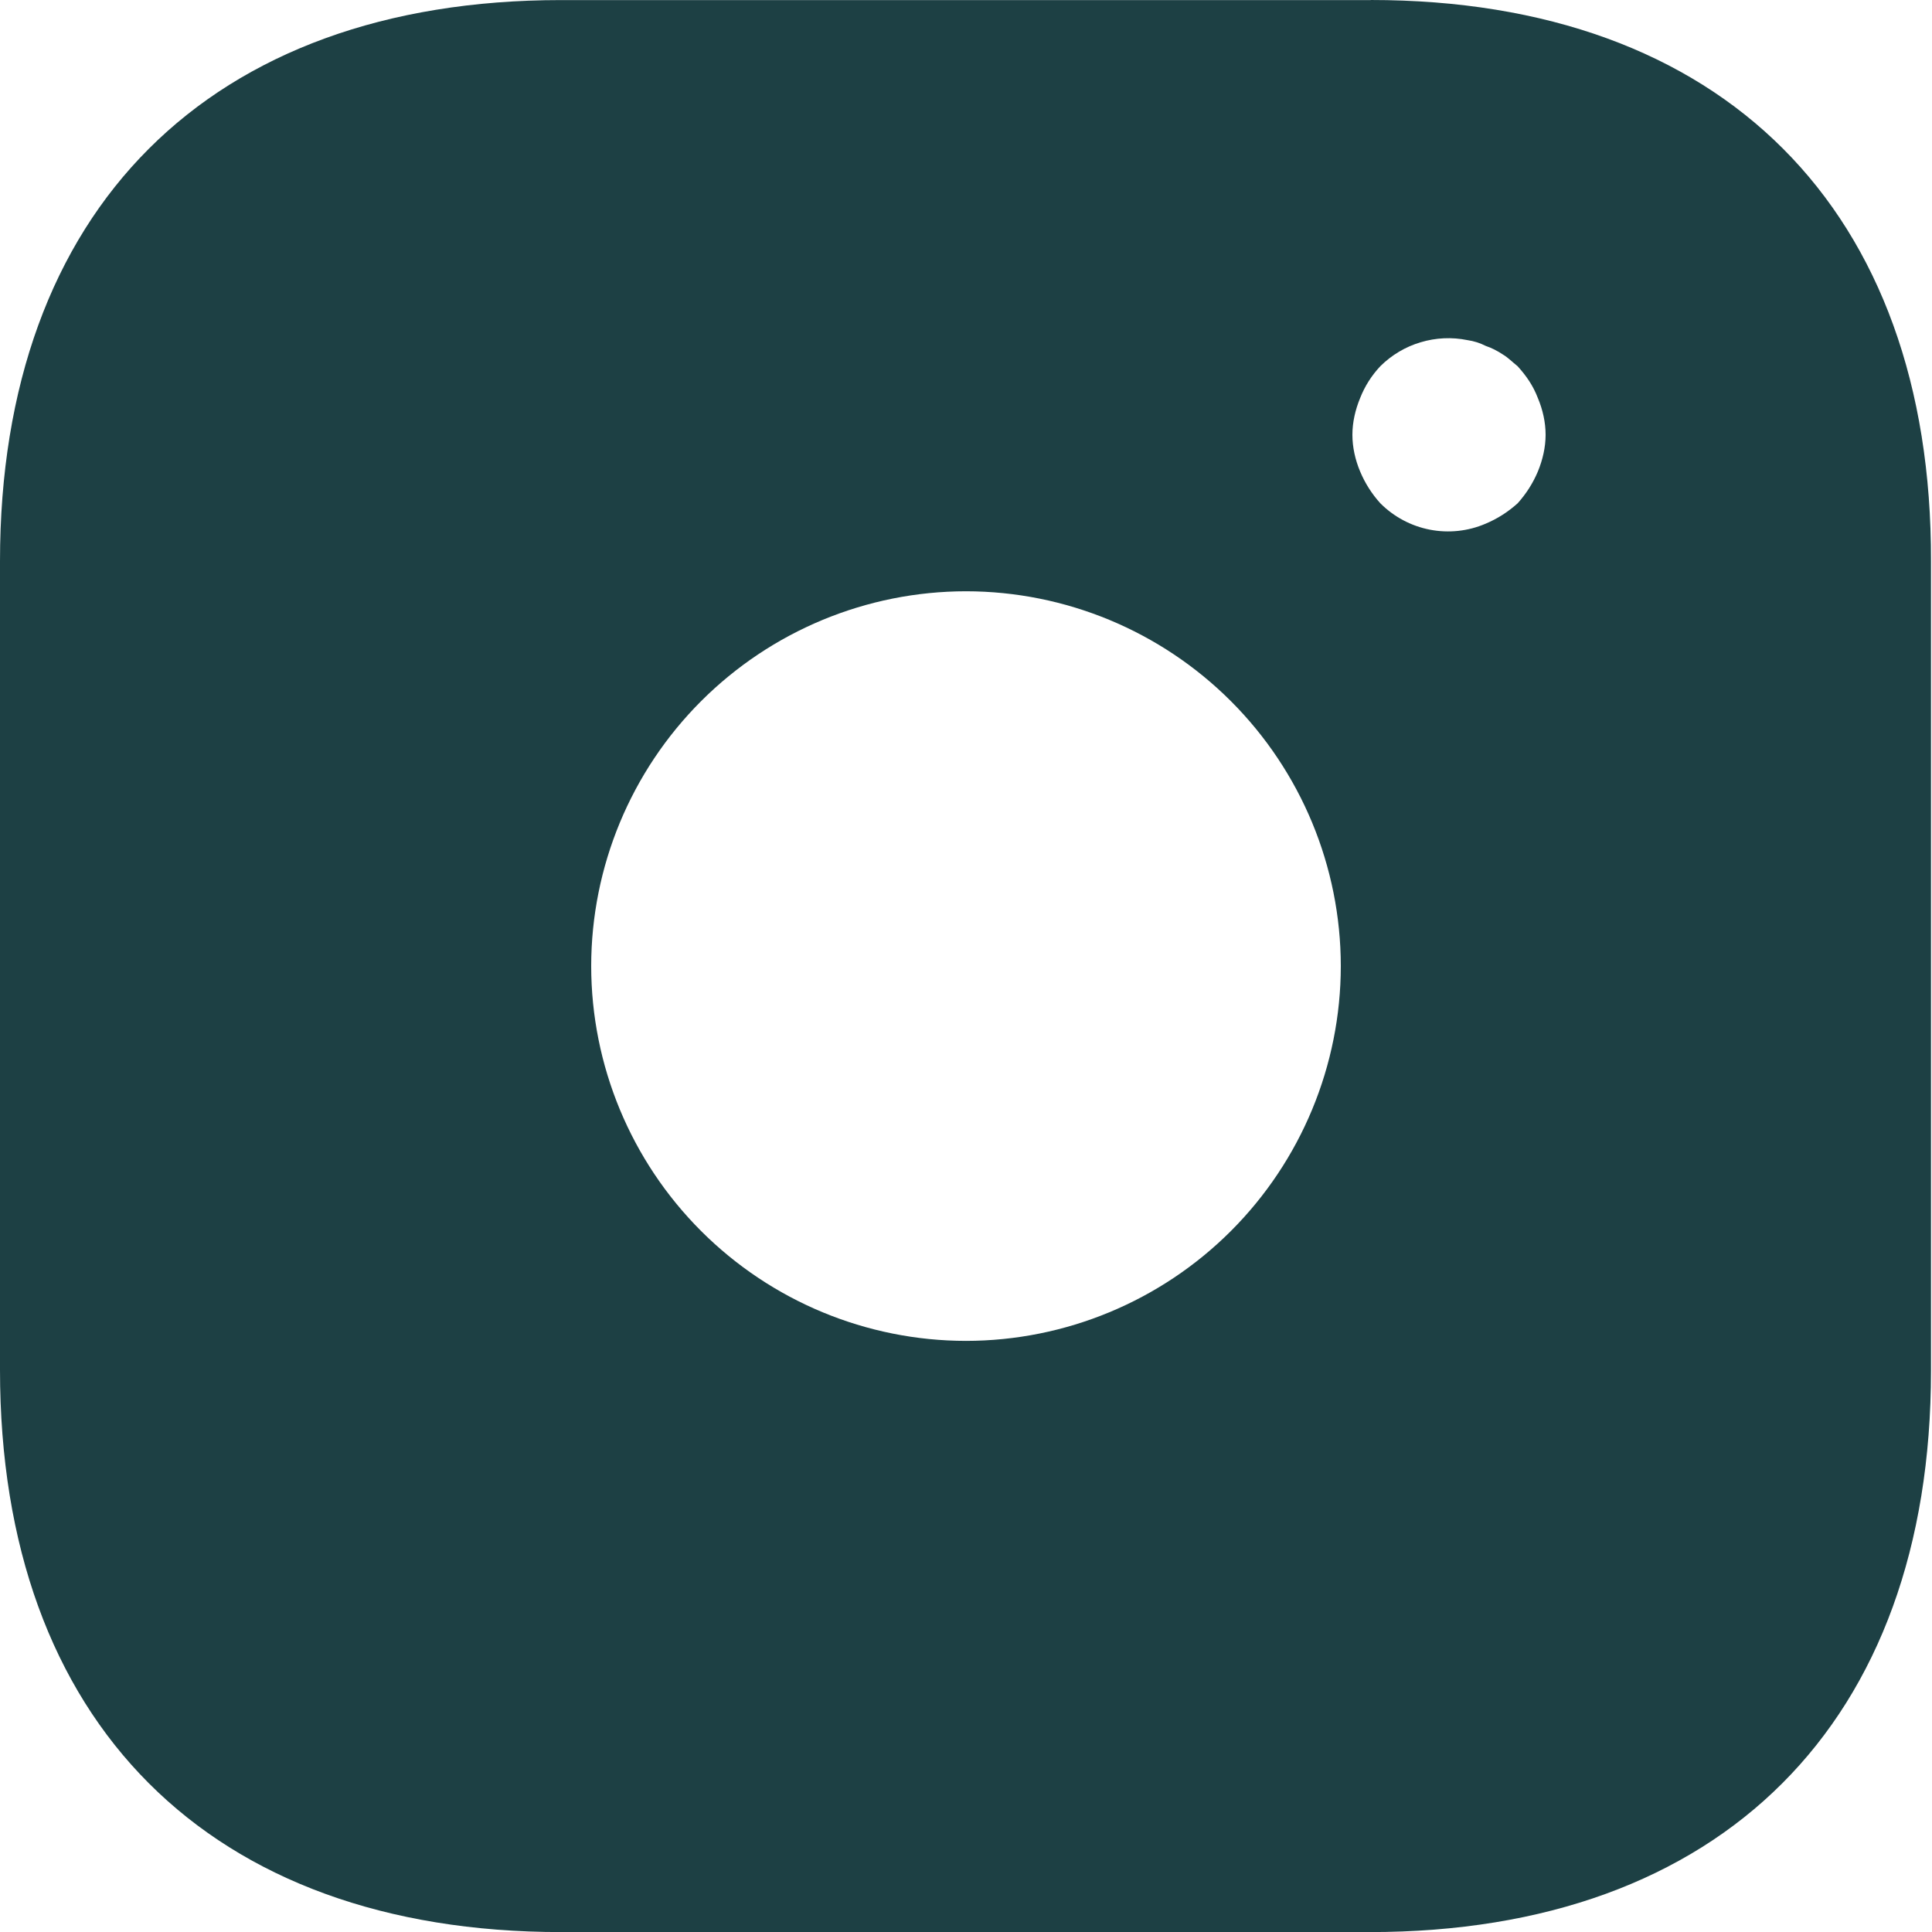 <svg width="25" height="25" viewBox="0 0 25 25" fill="none" xmlns="http://www.w3.org/2000/svg">
<path d="M17.738 0.001H7.261C2.712 0.001 0 2.714 0 7.263V17.726C0 22.289 2.713 25.001 7.262 25.001H17.725C22.275 25.001 24.987 22.289 24.987 17.739V7.262C25 2.712 22.287 0 17.737 0L17.738 0.001ZM12.5 17.351C11.214 17.35 9.981 16.838 9.072 15.929C8.163 15.02 7.651 13.787 7.65 12.501C7.651 11.215 8.163 9.982 9.072 9.073C9.981 8.164 11.214 7.652 12.5 7.651C13.786 7.652 15.019 8.164 15.928 9.073C16.837 9.982 17.349 11.215 17.35 12.501C17.349 13.787 16.837 15.02 15.928 15.929C15.019 16.838 13.786 17.35 12.5 17.351ZM19.9 6.101C19.837 6.251 19.75 6.388 19.638 6.513C19.512 6.626 19.375 6.713 19.225 6.776C18.998 6.874 18.746 6.901 18.503 6.854C18.26 6.807 18.037 6.688 17.862 6.513C17.752 6.392 17.663 6.252 17.6 6.101C17.537 5.951 17.5 5.788 17.5 5.626C17.5 5.464 17.538 5.301 17.6 5.151C17.66 4.998 17.749 4.858 17.862 4.738C18.008 4.594 18.186 4.487 18.383 4.429C18.579 4.37 18.787 4.36 18.988 4.401C19.071 4.413 19.151 4.438 19.225 4.476C19.3 4.501 19.375 4.539 19.45 4.589C19.513 4.626 19.575 4.689 19.638 4.739C19.75 4.863 19.838 4.989 19.9 5.151C19.963 5.301 20 5.464 20 5.626C20 5.788 19.962 5.951 19.9 6.101Z" fill="#1D4044"/>
</svg>
